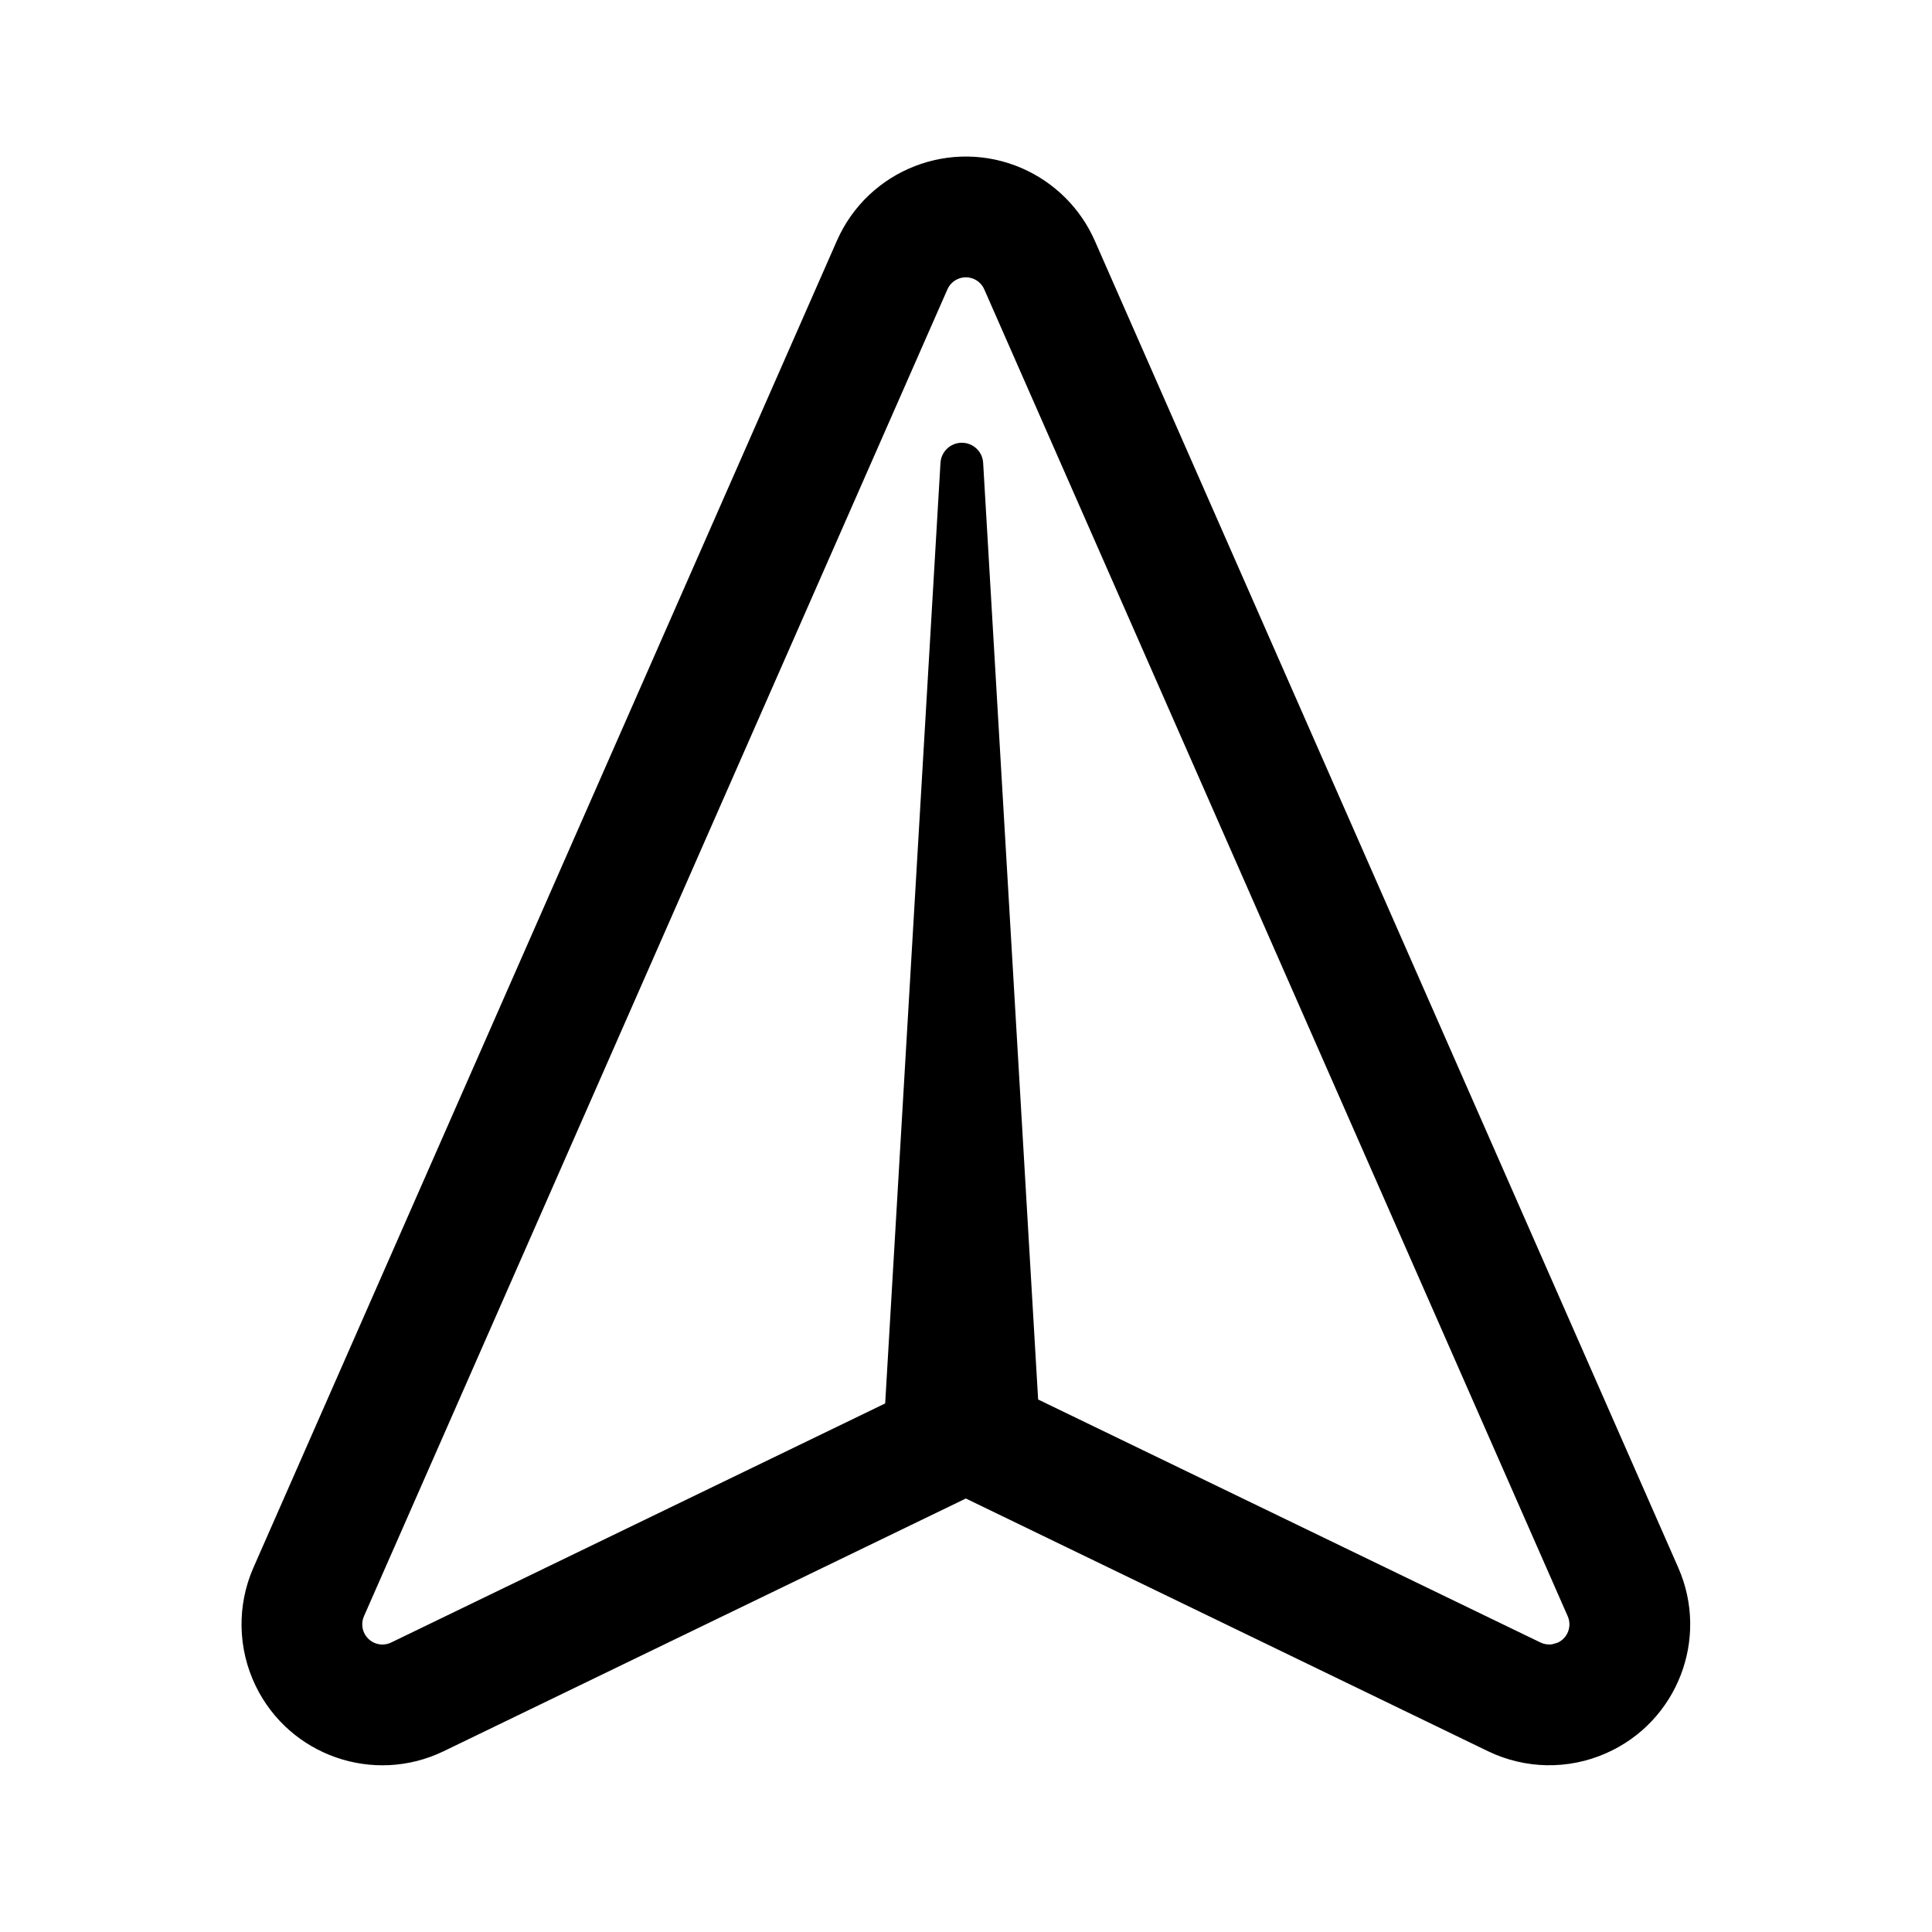 <?xml version="1.0" encoding="UTF-8"?>
<svg width="24px" height="24px" viewBox="0 0 24 24" version="1.1" xmlns="http://www.w3.org/2000/svg" xmlns:xlink="http://www.w3.org/1999/xlink">
    <title>Public/ic_public_email_send</title>
    <defs>
        <path d="M2.994,3.114 C3.456,2.891 3.992,2.881 4.461,3.087 L4.461,3.087 L20.944,10.335 C21.829,10.724 22.231,11.757 21.842,12.641 C21.665,13.042 21.345,13.363 20.944,13.539 L20.944,13.539 L4.461,20.787 C3.576,21.176 2.544,20.774 2.155,19.889 C1.948,19.42 1.958,18.884 2.181,18.423 L2.181,18.423 L5.32,11.937 L2.181,5.451 C1.76,4.581 2.124,3.535 2.994,3.114 Z M3.857,4.46 C3.79,4.431 3.714,4.432 3.648,4.464 C3.523,4.524 3.471,4.674 3.531,4.798 L3.531,4.798 L6.501,10.935 L18.186,11.622 C18.326,11.631 18.435,11.747 18.435,11.887 C18.435,12.027 18.326,12.144 18.186,12.152 L6.55,12.835 L3.531,19.076 C3.51,19.12 3.503,19.169 3.508,19.216 L3.528,19.286 C3.583,19.412 3.731,19.469 3.857,19.414 L3.857,19.414 L20.34,12.166 C20.398,12.141 20.443,12.095 20.469,12.038 C20.524,11.911 20.467,11.764 20.34,11.708 L20.34,11.708 Z" id="path-1"></path>
    </defs>
    <g id="Public/ic_public_email_send" stroke="none" stroke-width="1" fill="none" fill-rule="evenodd">
        <mask id="mask-2" fill="white">
            <use xlink:href="#path-1"></use>
        </mask>
        <use id="形状结合" fill="#000000" fill-rule="nonzero" transform="translate(11.998, 11.937) rotate(-90) translate(-11.998, -11.937) " xlink:href="#path-1"></use>
    </g>
</svg>